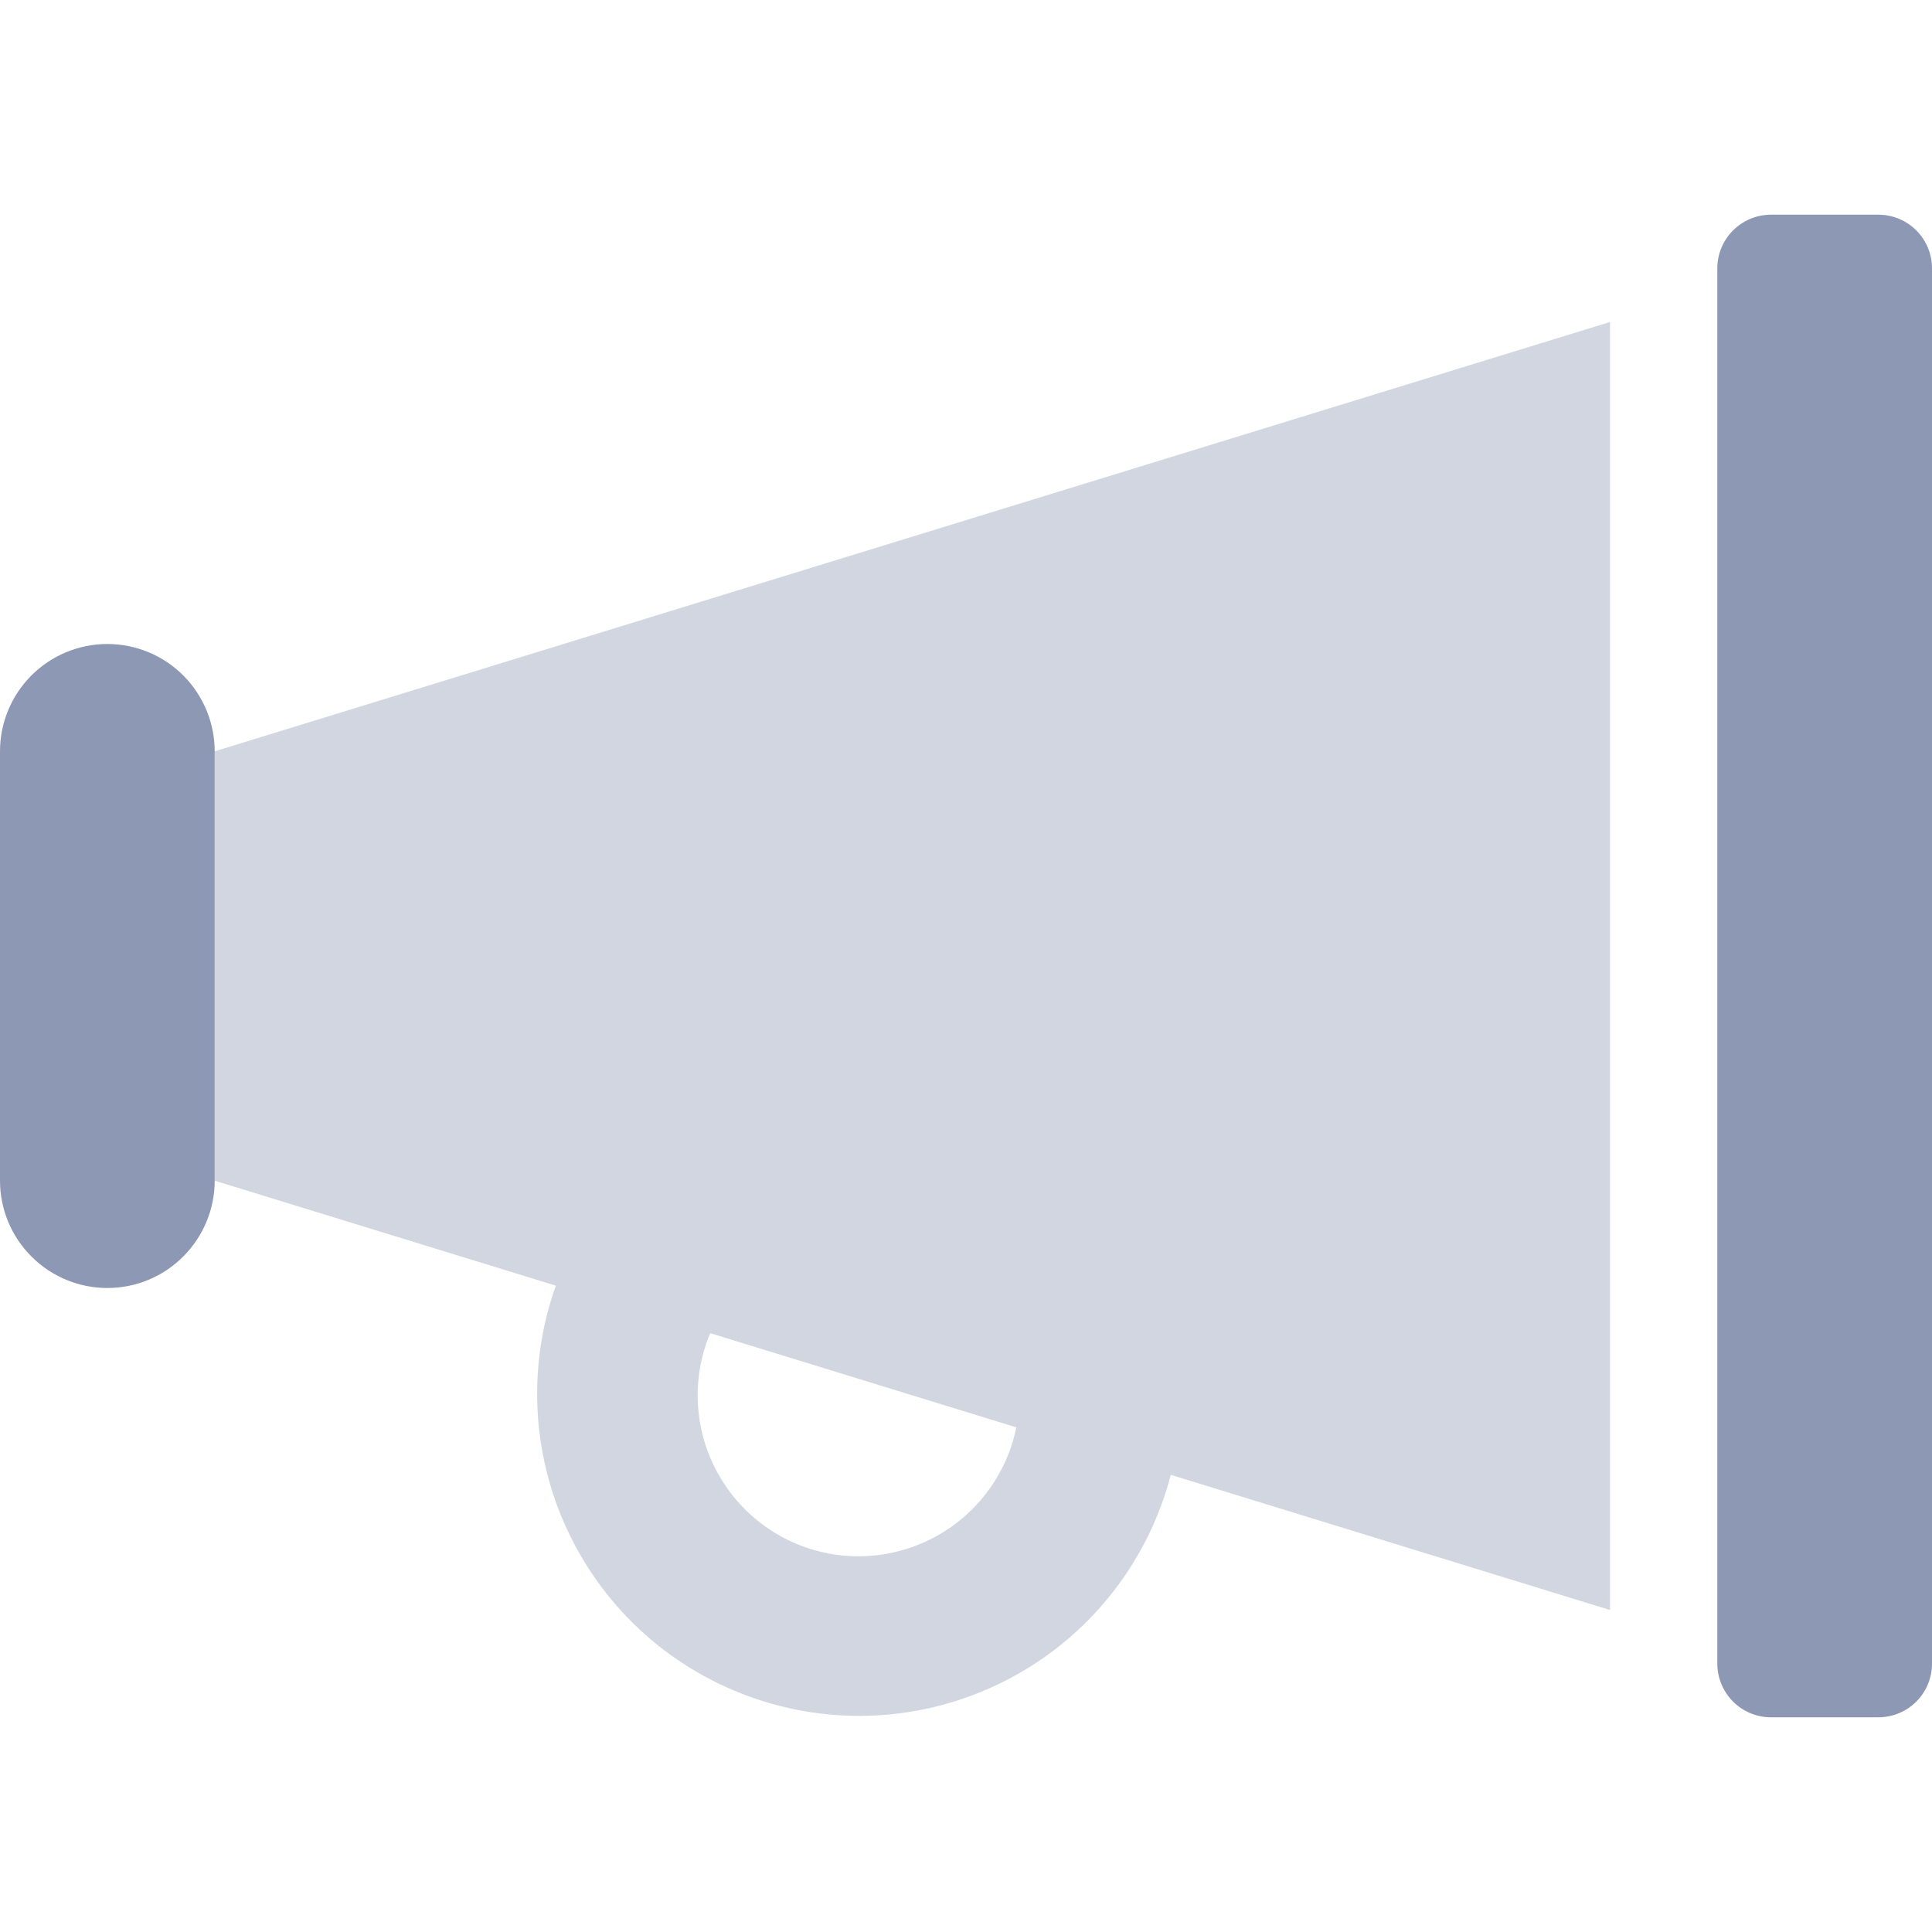 <svg width="24" height="24" viewBox="0 0 24 24" fill="none" xmlns="http://www.w3.org/2000/svg">
<path opacity="0.4" d="M20 4L2.667 9.333V14.667L6.905 15.971C6.723 16.48 6.647 17.02 6.68 17.559C6.713 18.098 6.854 18.625 7.097 19.108C7.339 19.591 7.676 20.02 8.088 20.369C8.501 20.718 8.98 20.979 9.496 21.138C10.012 21.297 10.555 21.35 11.092 21.293C11.63 21.236 12.15 21.071 12.621 20.808C13.093 20.545 13.507 20.189 13.837 19.761C14.167 19.334 14.408 18.844 14.544 18.321L20 20V4ZM10.666 19.333C10.337 19.333 10.012 19.252 9.722 19.096C9.432 18.941 9.184 18.715 9.002 18.441C8.819 18.167 8.707 17.852 8.676 17.523C8.644 17.195 8.695 16.865 8.822 16.561L12.625 17.731C12.533 18.183 12.287 18.589 11.931 18.881C11.574 19.172 11.127 19.332 10.666 19.333Z" fill="#8D98B4"/>
<path d="M23.333 2.667H22C21.823 2.667 21.654 2.737 21.529 2.862C21.404 2.987 21.333 3.156 21.333 3.333V20.667C21.333 20.843 21.404 21.013 21.529 21.138C21.654 21.263 21.823 21.333 22 21.333H23.333C23.51 21.333 23.68 21.263 23.805 21.138C23.93 21.013 24 20.843 24 20.667V3.333C24 3.156 23.93 2.987 23.805 2.862C23.68 2.737 23.51 2.667 23.333 2.667V2.667ZM1.333 8C0.98 8 0.641 8.14 0.391 8.39C0.14 8.641 0 8.98 0 9.333L0 14.667C0 15.02 0.14 15.359 0.391 15.609C0.641 15.86 0.98 16 1.333 16C1.687 16 2.026 15.86 2.276 15.609C2.526 15.359 2.667 15.02 2.667 14.667V9.333C2.667 8.98 2.526 8.641 2.276 8.39C2.026 8.14 1.687 8 1.333 8V8Z" fill="#8D98B4"/>
</svg>
